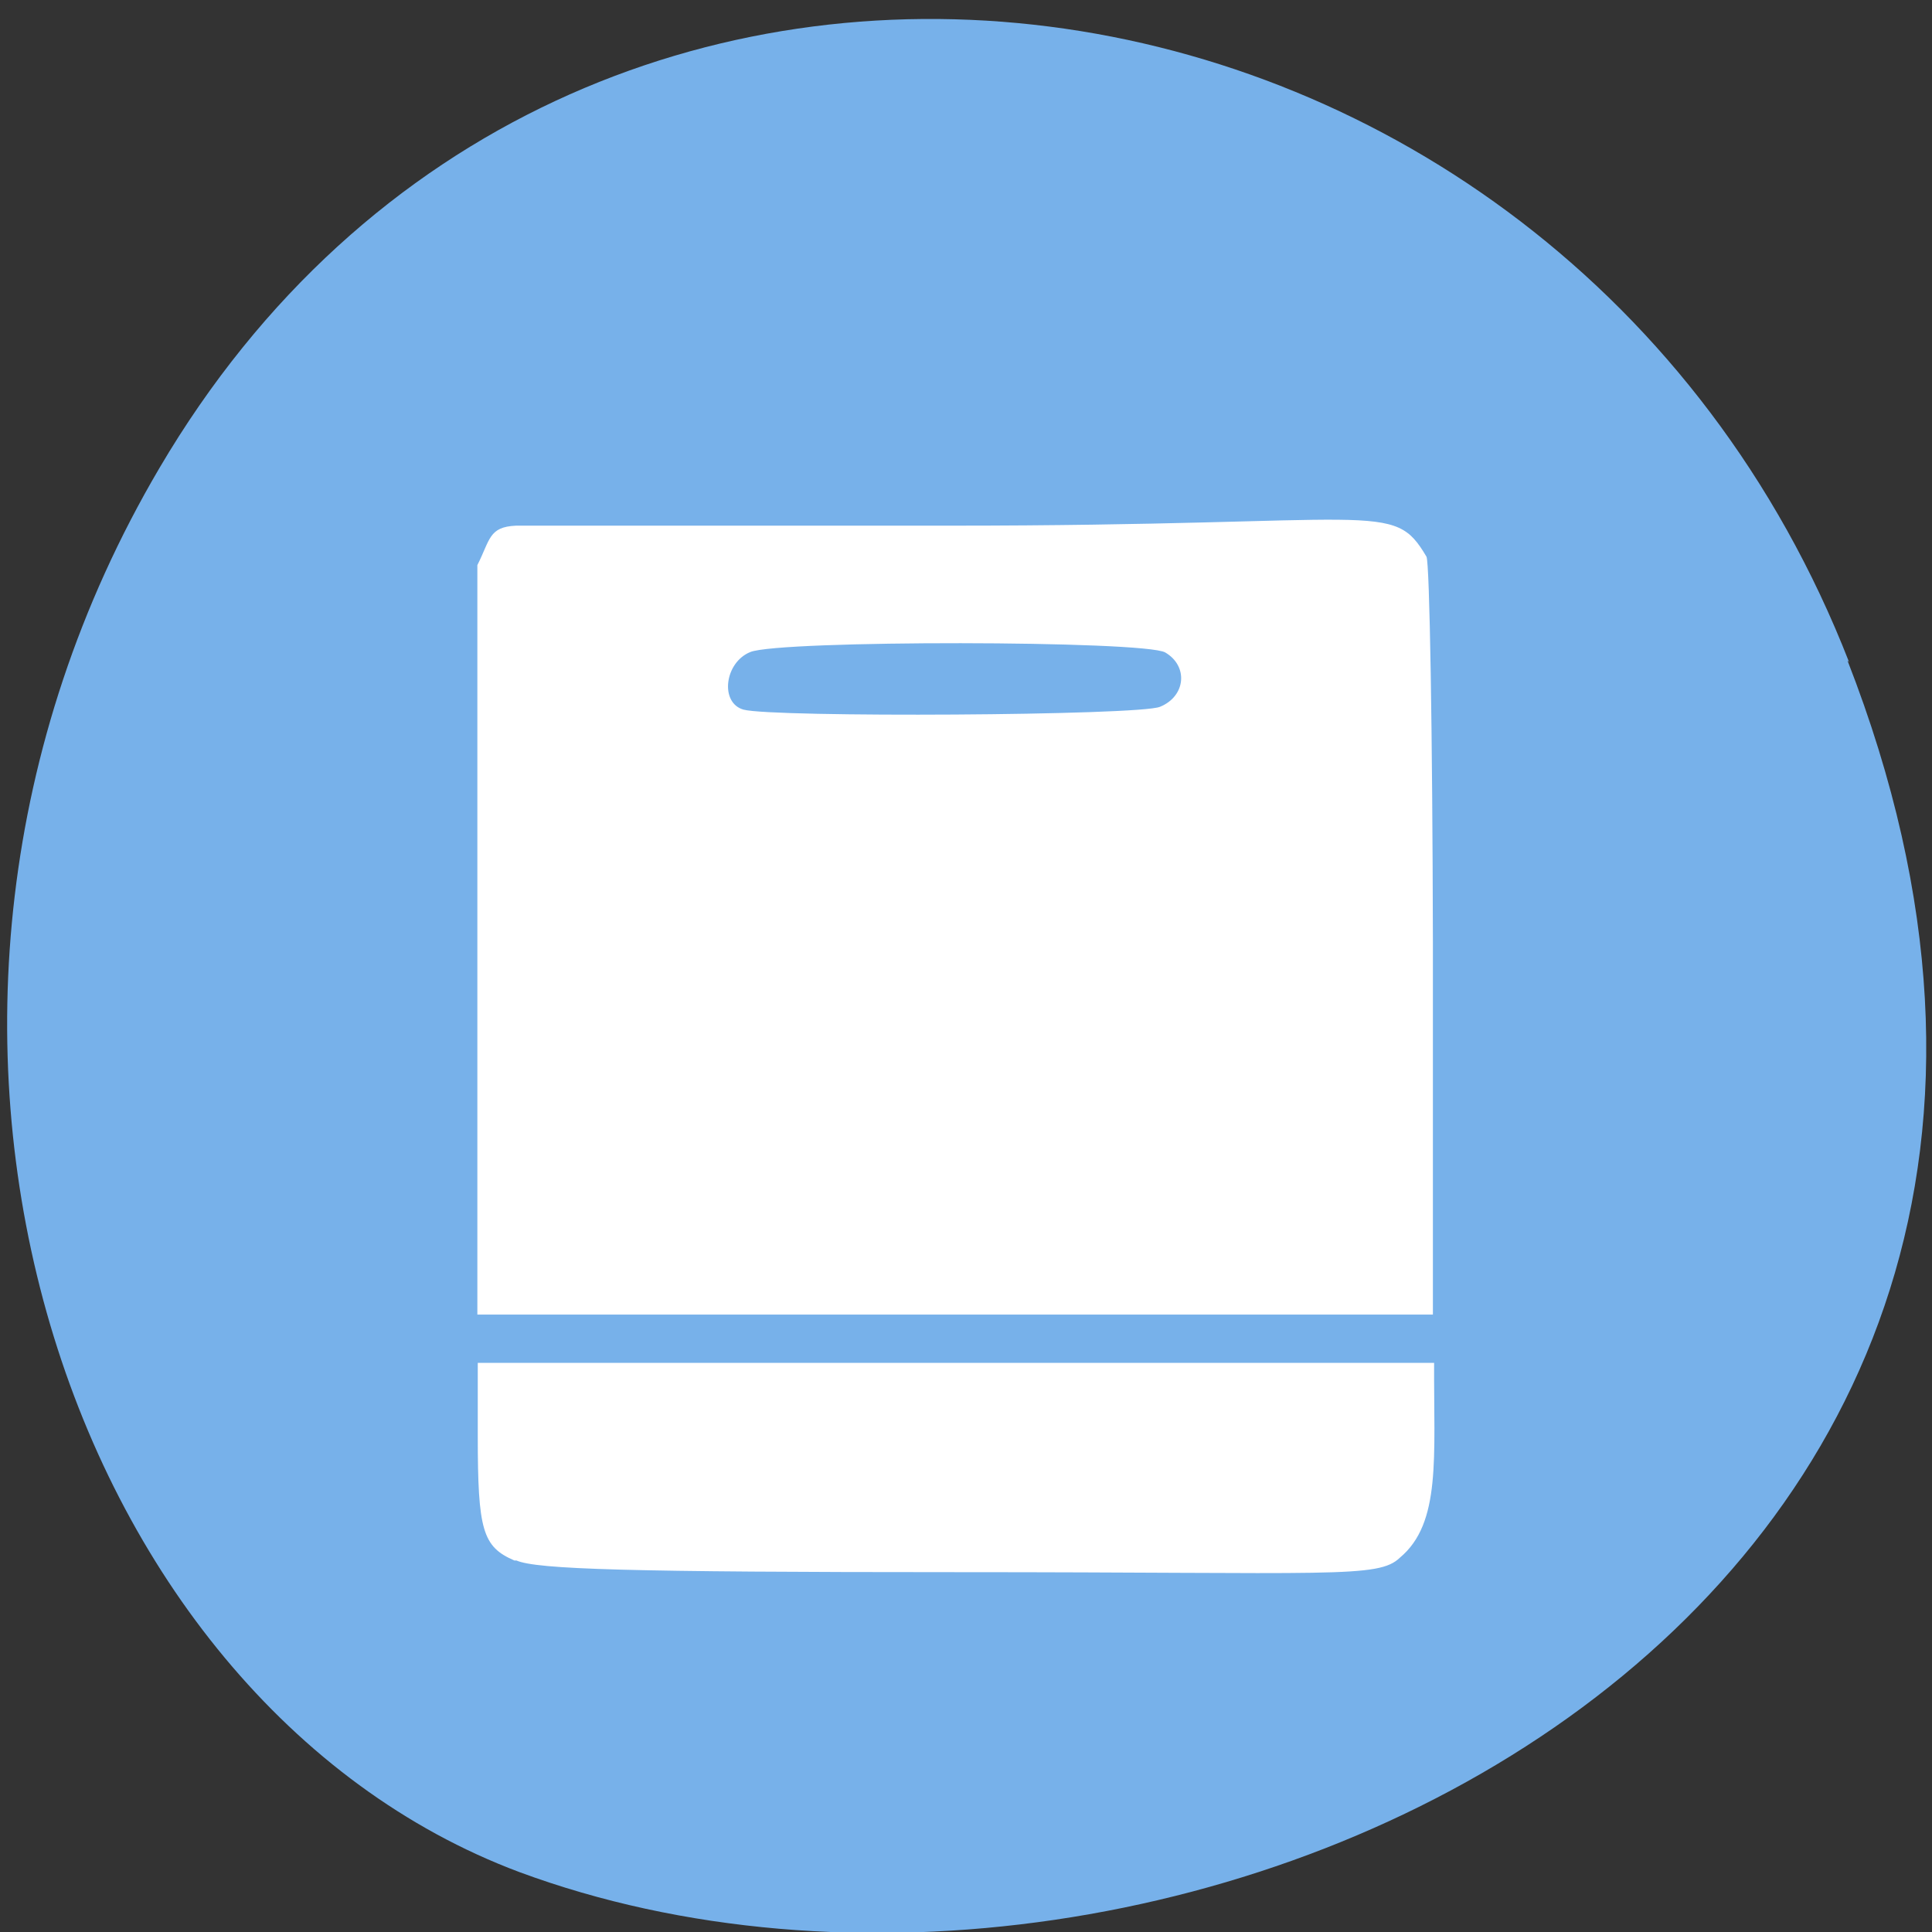 <svg xmlns="http://www.w3.org/2000/svg" viewBox="0 0 48 48"><rect x="0" y="0" width="48" height="48" fill="#333333" stroke="none"/><path d="m 45.9 16.41 c 9.32 23.89 -16.8 36.1 -33 30.1 c -11.34 -4.25 -16.99 -21.2 -8.94 -34.88 c 10.16 -17.27 34.8 -13.59 41.98 4.82" style="fill:#77b1ea"/><g style="fill:#fff"><path d="m 11.86 23.34 v -9.3 c 0.32 -0.63 0.28 -0.95 0.96 -0.98 h 10.78 c 10.76 0 11 -0.65 11.84 0.77 c 0.08 0.14 0.15 4.43 0.16 9.54 v 9.29 h -23.74 m 16.96 -15.1 c 0.64 -0.26 0.71 -1.01 0.13 -1.35 c -0.52 -0.3 -9.59 -0.31 -10.31 -0.01 c -0.64 0.26 -0.76 1.26 -0.17 1.43 c 0.73 0.2 9.83 0.15 10.35 -0.07"/><path d="m 12.78 38.77 c -0.79 -0.34 -0.91 -0.75 -0.91 -3.09 v -1.82 h 23.76 c -0.01 2.35 0.18 3.98 -0.85 4.84 c -0.54 0.52 -1.63 0.36 -11 0.36 c -8.19 0 -10.44 -0.07 -10.95 -0.29"/></g></svg>